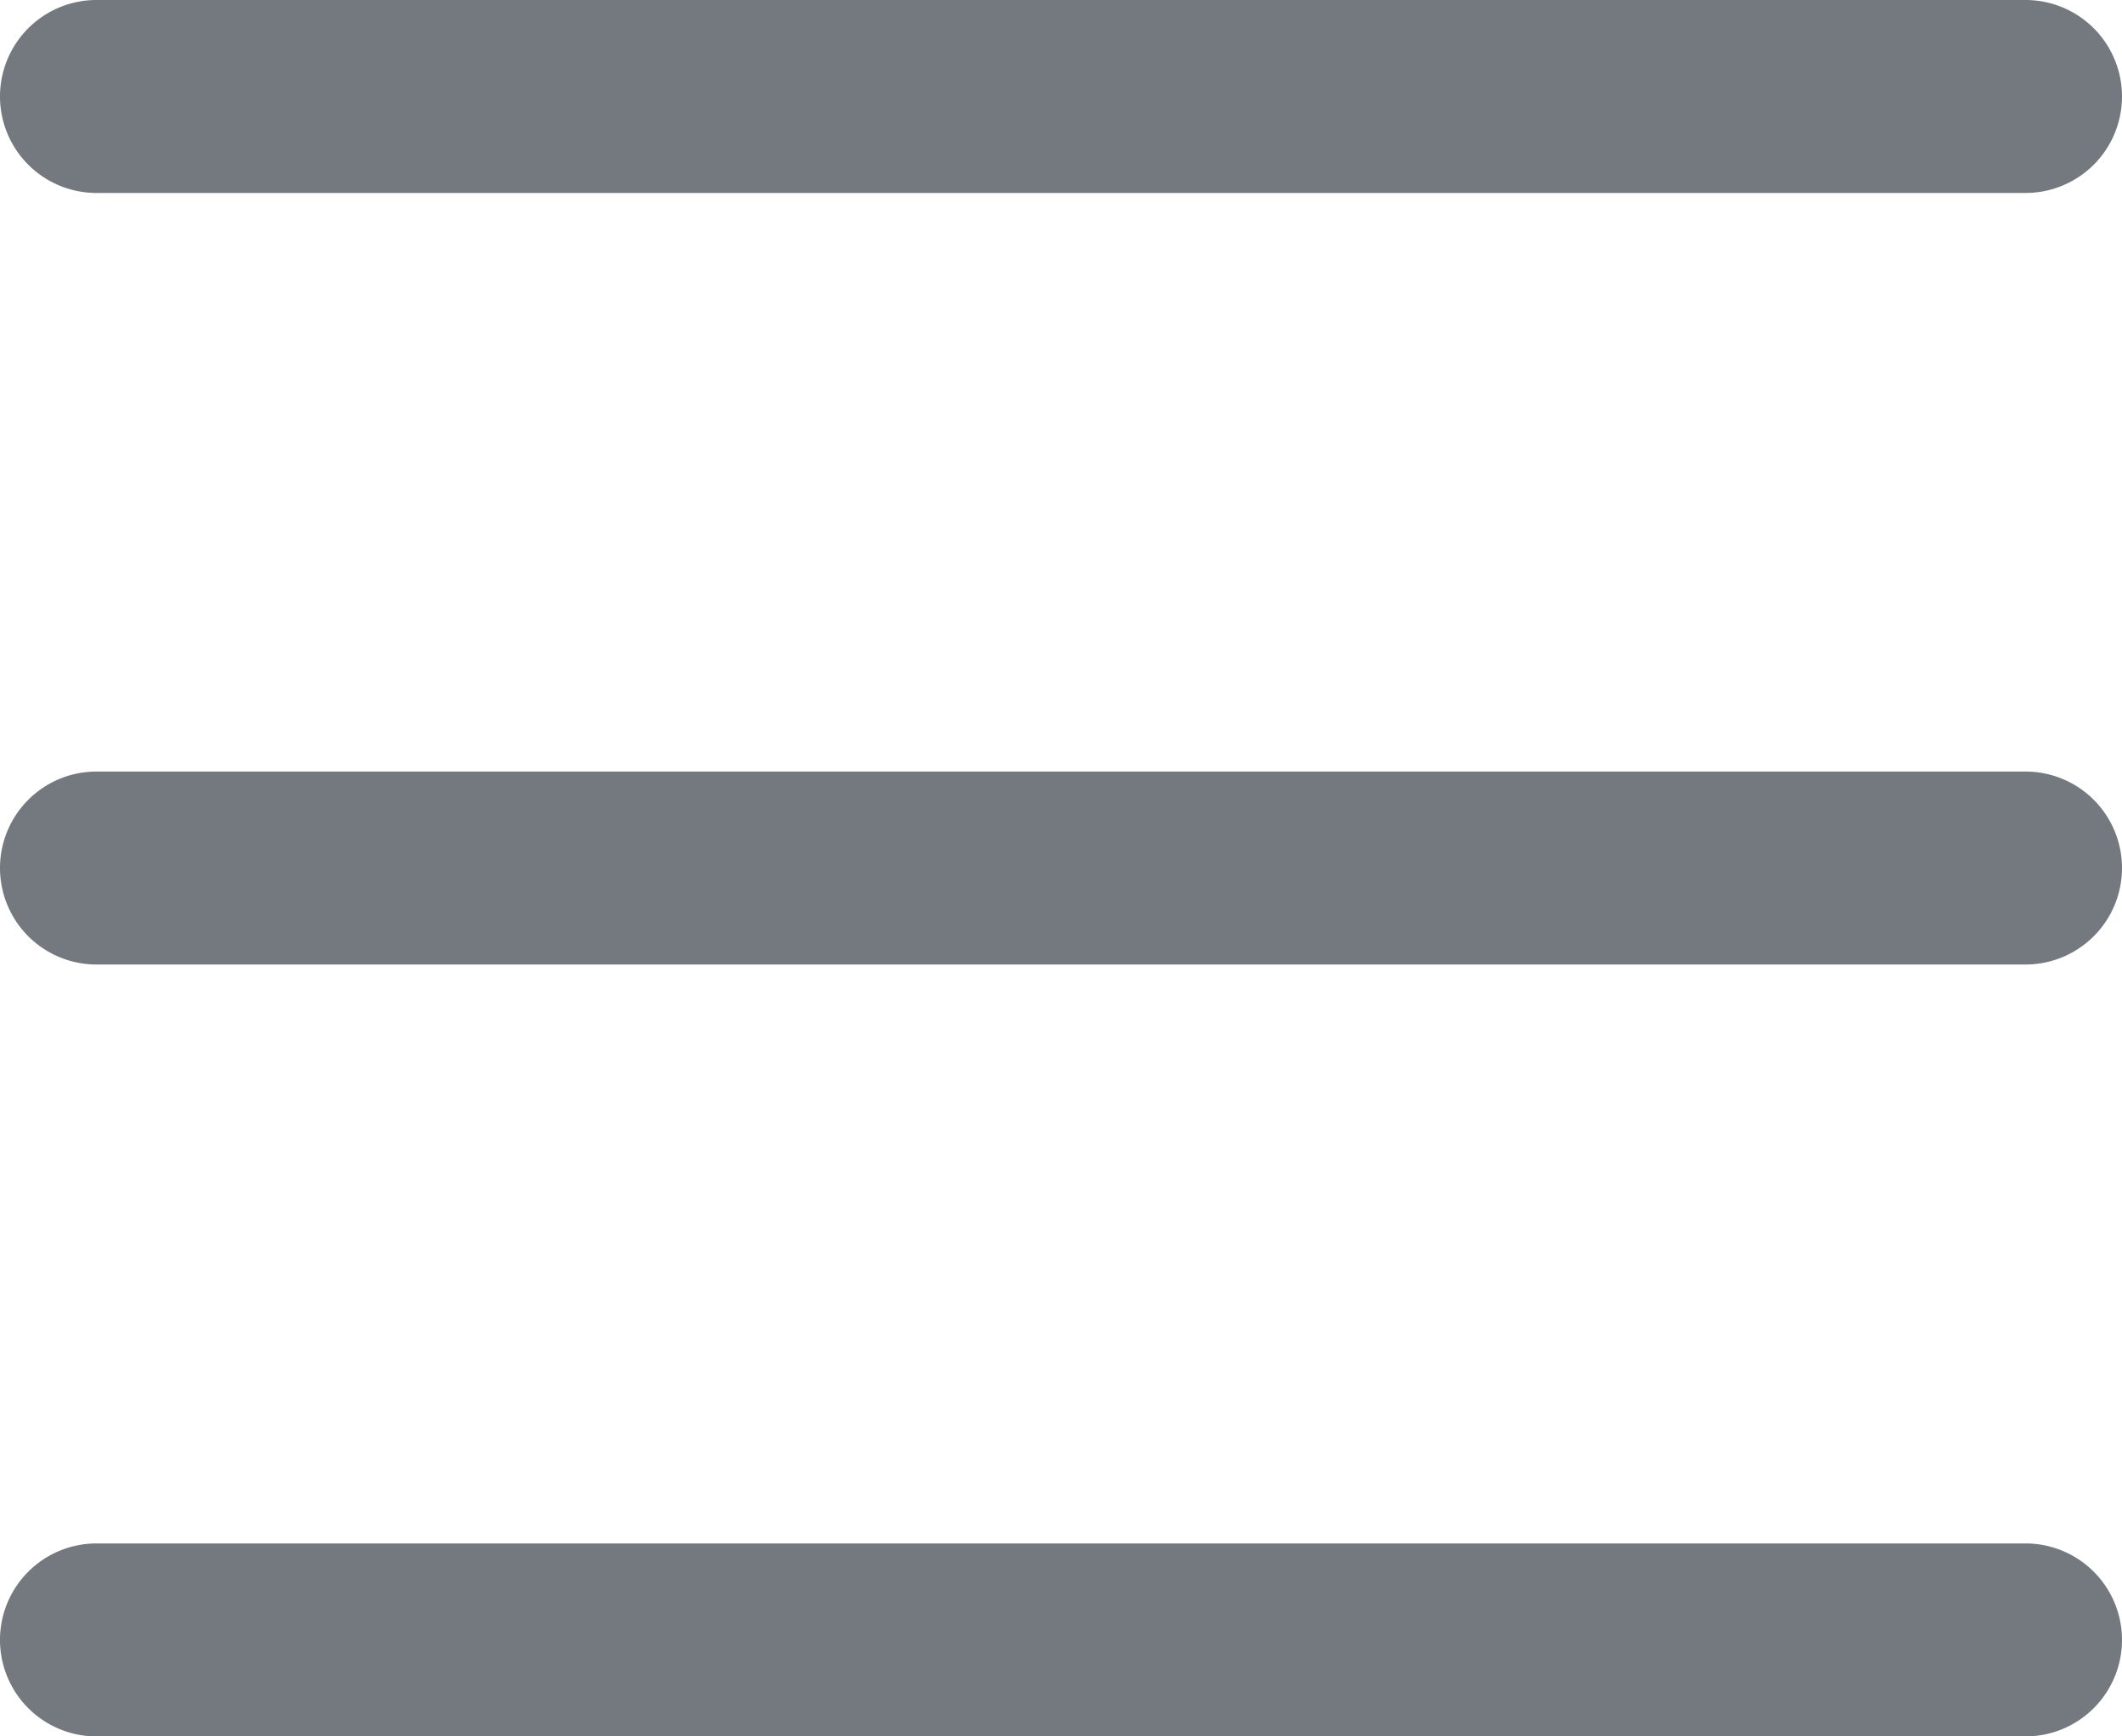 <svg xmlns="http://www.w3.org/2000/svg" width="30.532" height="24.981" viewBox="0 0 30.532 24.981">
  <path id="list" d="M2.5,26.593a1.388,1.388,0,0,1,1.388-1.388H31.644a1.388,1.388,0,1,1,0,2.776H3.888A1.388,1.388,0,0,1,2.5,26.593Zm0-11.1A1.388,1.388,0,0,1,3.888,14.1H31.644a1.388,1.388,0,1,1,0,2.776H3.888A1.388,1.388,0,0,1,2.5,15.49Zm0-11.1A1.388,1.388,0,0,1,3.888,3H31.644a1.388,1.388,0,1,1,0,2.776H3.888A1.388,1.388,0,0,1,2.5,4.388Z" transform="translate(-2.5 -3)" fill="#74787f" fill-rule="evenodd"/>
</svg>
